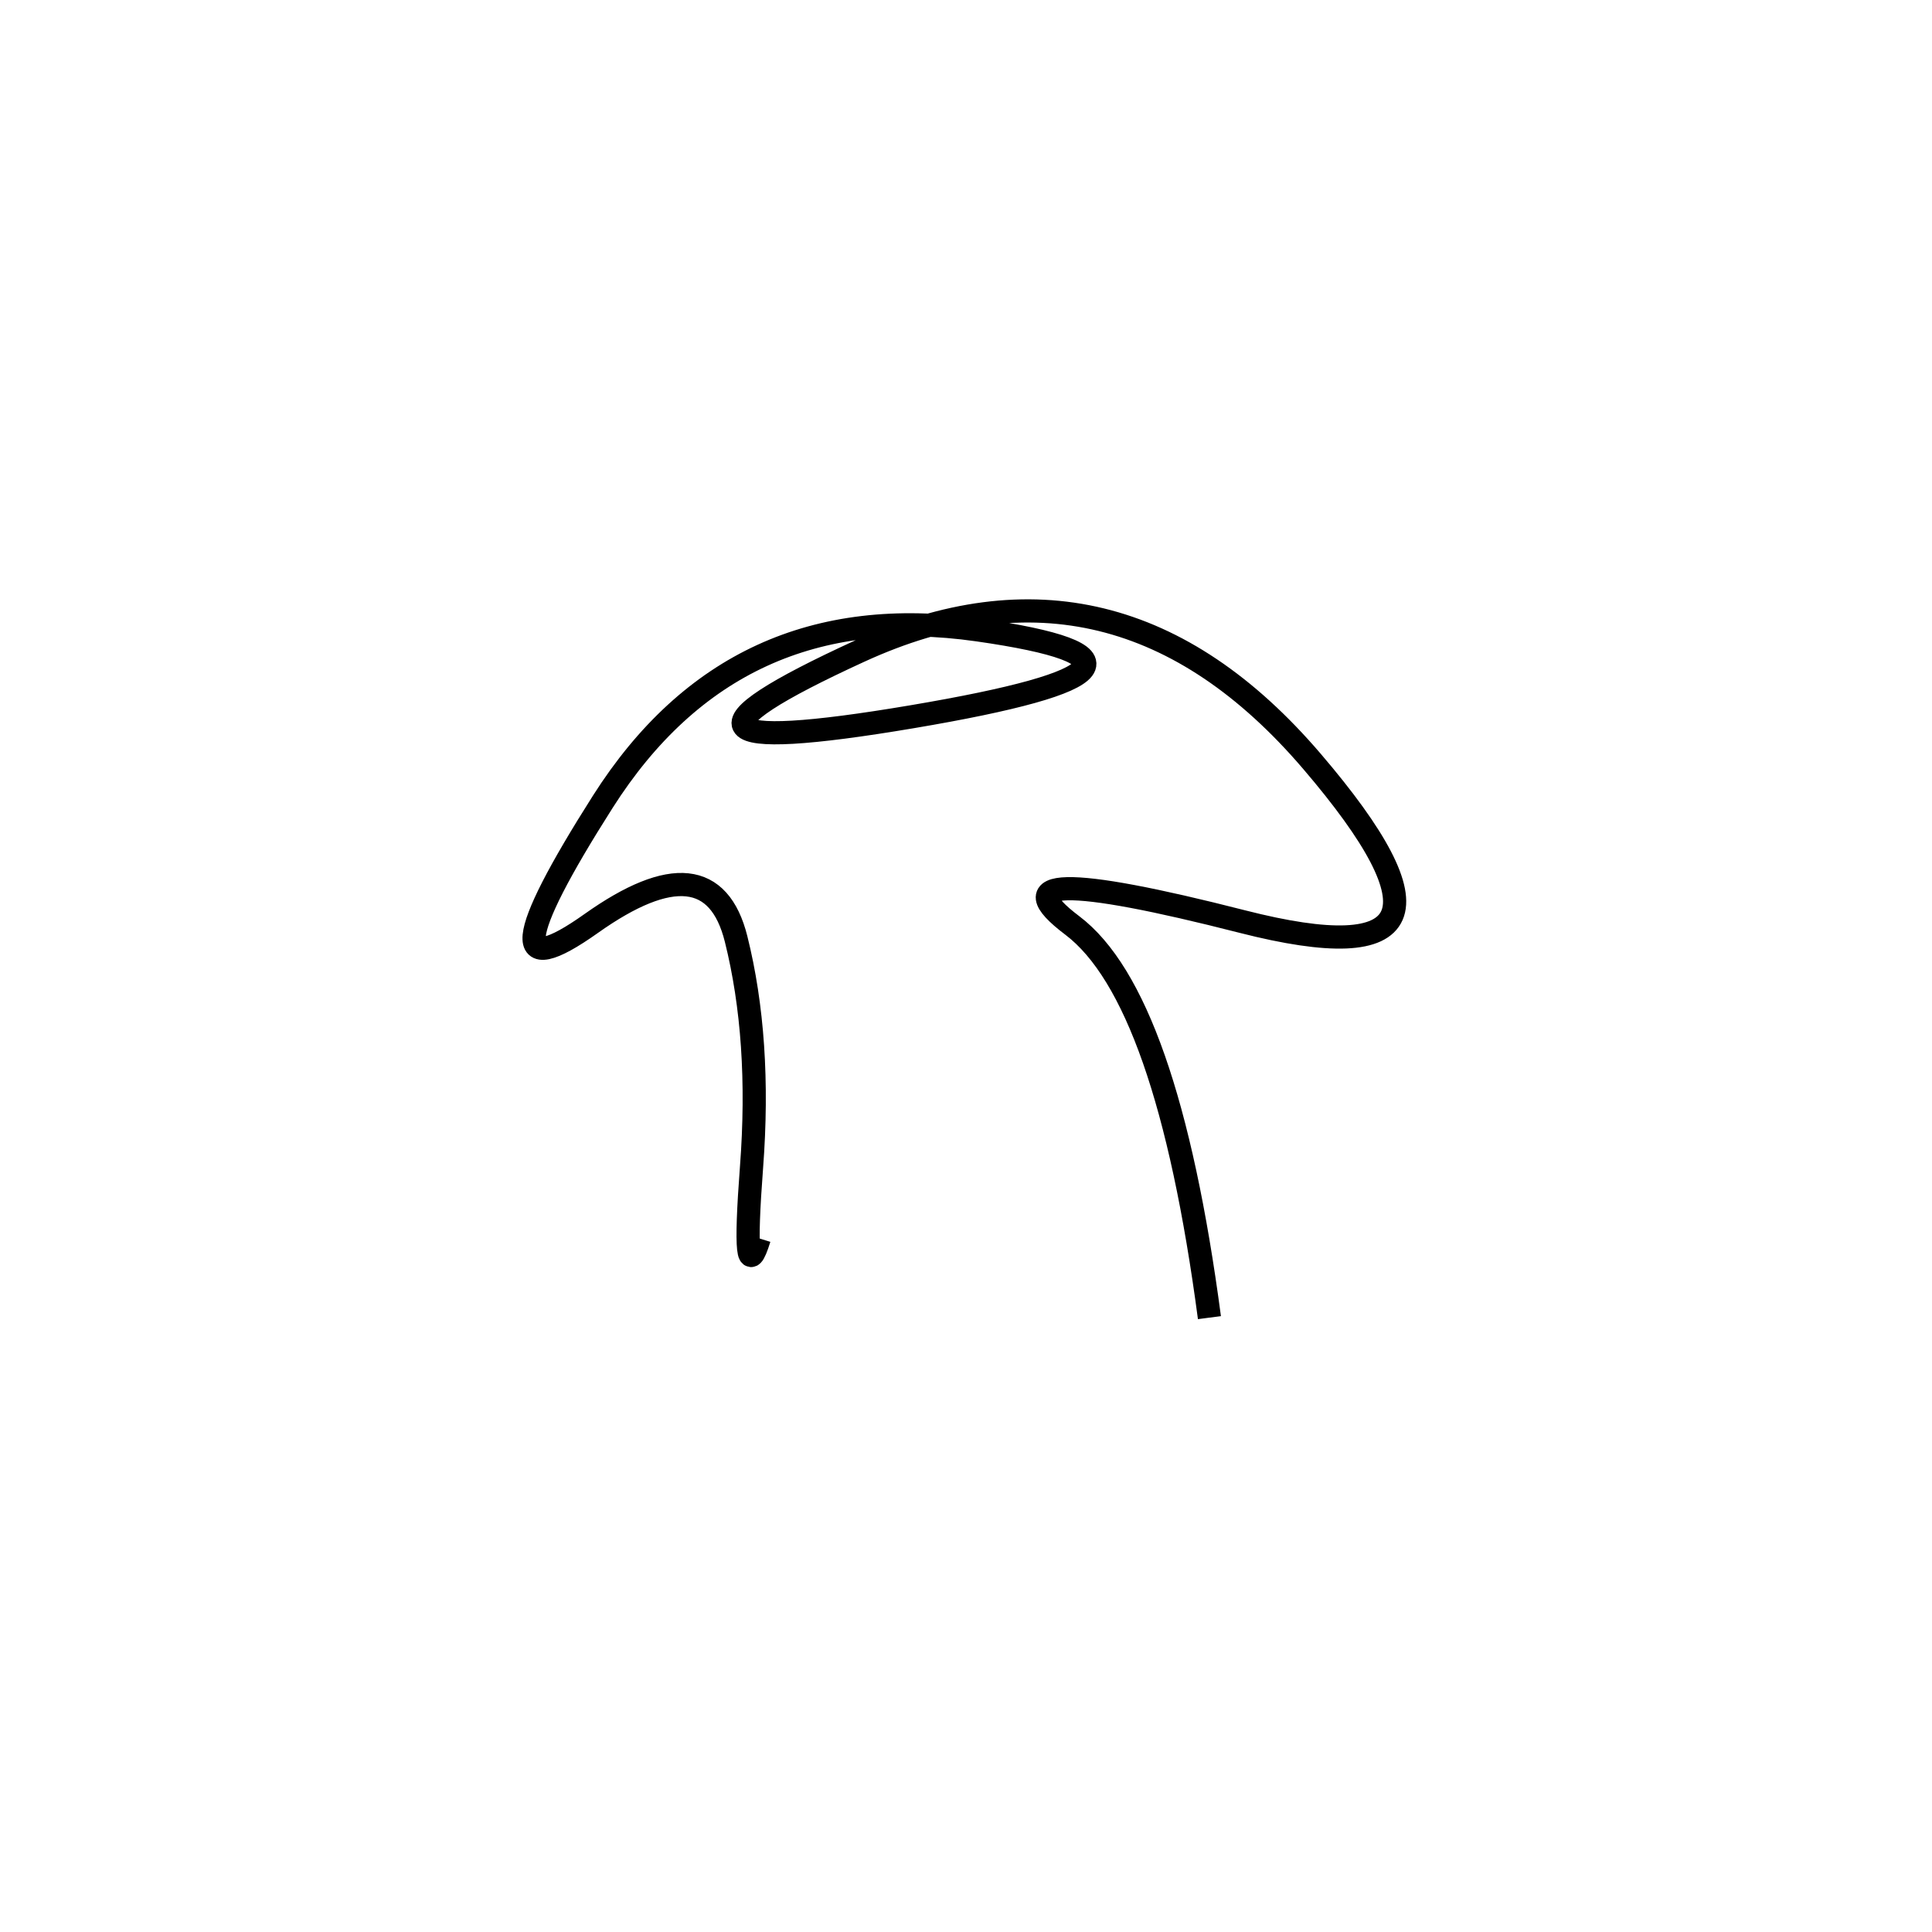 <svg xmlns="http://www.w3.org/2000/svg" viewBox="9 6 500 500"><rect x="-250" y="-250" width="1000" height="1000" fill="#fff"></rect><path d="M322 347 Q311 264 286.5 245.5 Q262 227 330.5 244.5 Q399 262 348.5 203 Q298 144 231.5 174.5 Q165 205 245 191.5 Q325 178 262 169 Q199 160 165 213.5 Q131 267 162 245 Q193 223 199.5 249 Q206 275 203.5 308 Q201 341 205.5 326.5" style="stroke:hsl(292, 99%, 50%); stroke-width:6px; fill: none;"></path></svg>